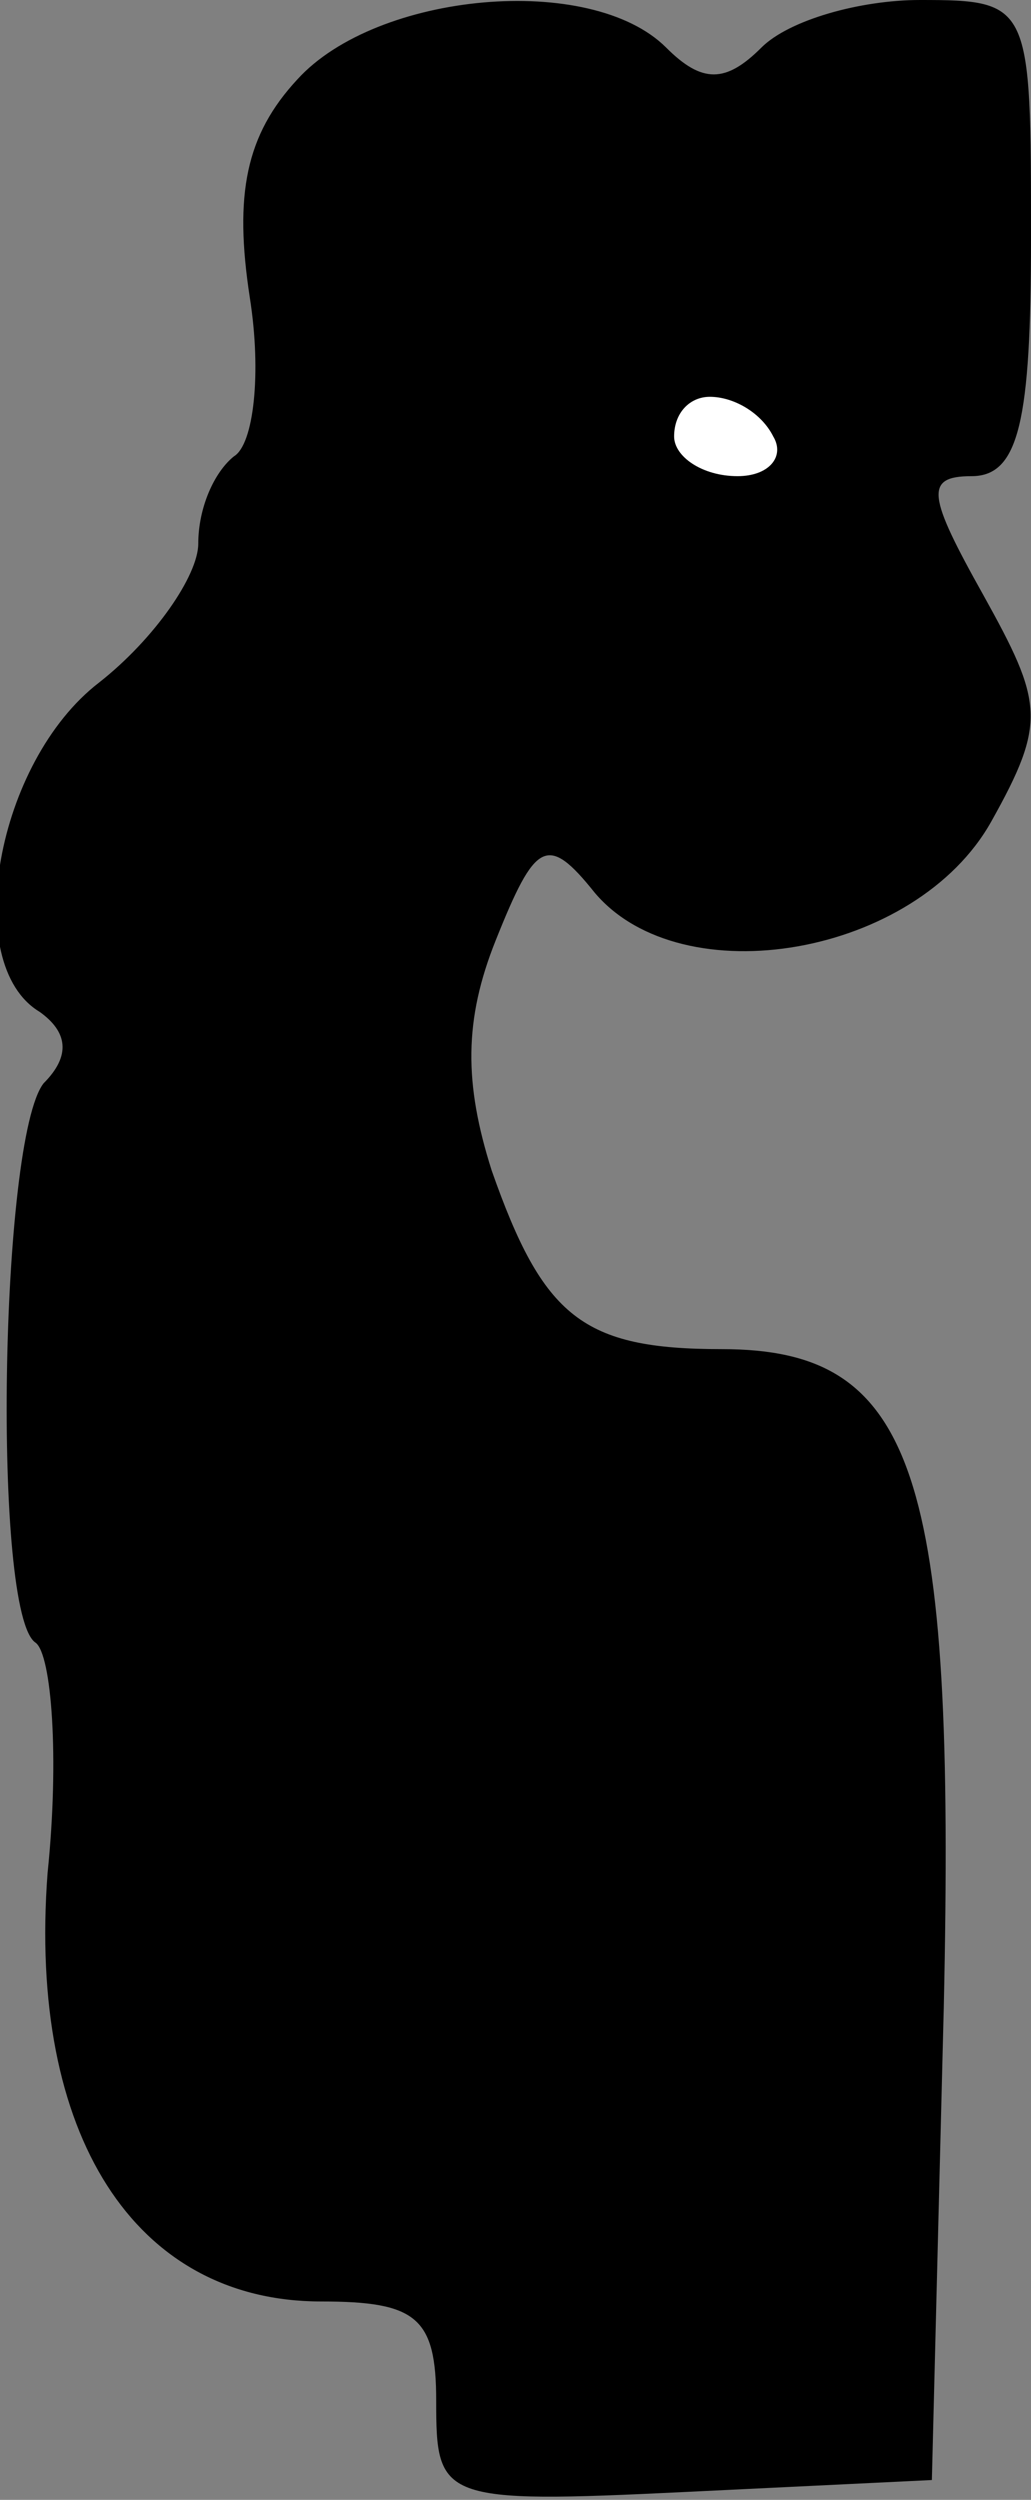 <?xml version="1.0" standalone="no"?>
<!DOCTYPE svg PUBLIC "-//W3C//DTD SVG 20010904//EN"
 "http://www.w3.org/TR/2001/REC-SVG-20010904/DTD/svg10.dtd">
<svg version="1.0" xmlns="http://www.w3.org/2000/svg"
 width="26pt" height="63pt" viewBox="0 0 26 63"
 preserveAspectRatio="xMidYMid meet">
<rect x="0" y="0" width="26" height="63" fill="#808080" stroke="none"/>
<g transform="translate(0,63) scale(0.1,-0.1)"
fill="#000000" stroke="none">
<path fill="#000000" stroke="none" d="M75 610 c-13 -14 -16 -29 -12 -55 3
-19 1 -37 -4 -40 -5 -4 -9 -13 -9 -22 0 -8 -11 -24 -25 -35 -26 -20 -35 -71
-15 -83 7 -5 8 -11 1 -18 -11 -14 -13 -134 -2 -141 4 -3 6 -29 3 -58 -5 -66
22 -108 69 -108 24 0 29 -4 29 -25 0 -25 1 -26 63 -23 l62 3 3 119 c3 135 -7
166 -56 166 -35 0 -45 8 -58 45 -7 22 -7 38 1 58 10 25 13 27 25 12 22 -26 81
-16 100 18 14 25 13 30 -2 57 -14 25 -15 30 -3 30 12 0 15 14 15 60 0 59 0 60
-28 60 -15 0 -33 -5 -40 -12 -9 -9 -15 -9 -24 0 -19 19 -73 14 -93 -8z"/>
<path fill="#ffffff" stroke="none" d="M195 520 c3 -5 -1 -10 -9 -10 -9 0 -16
5 -16 10 0 6 4 10 9 10 6 0 13 -4 16 -10z"/>
</g>
</svg>
